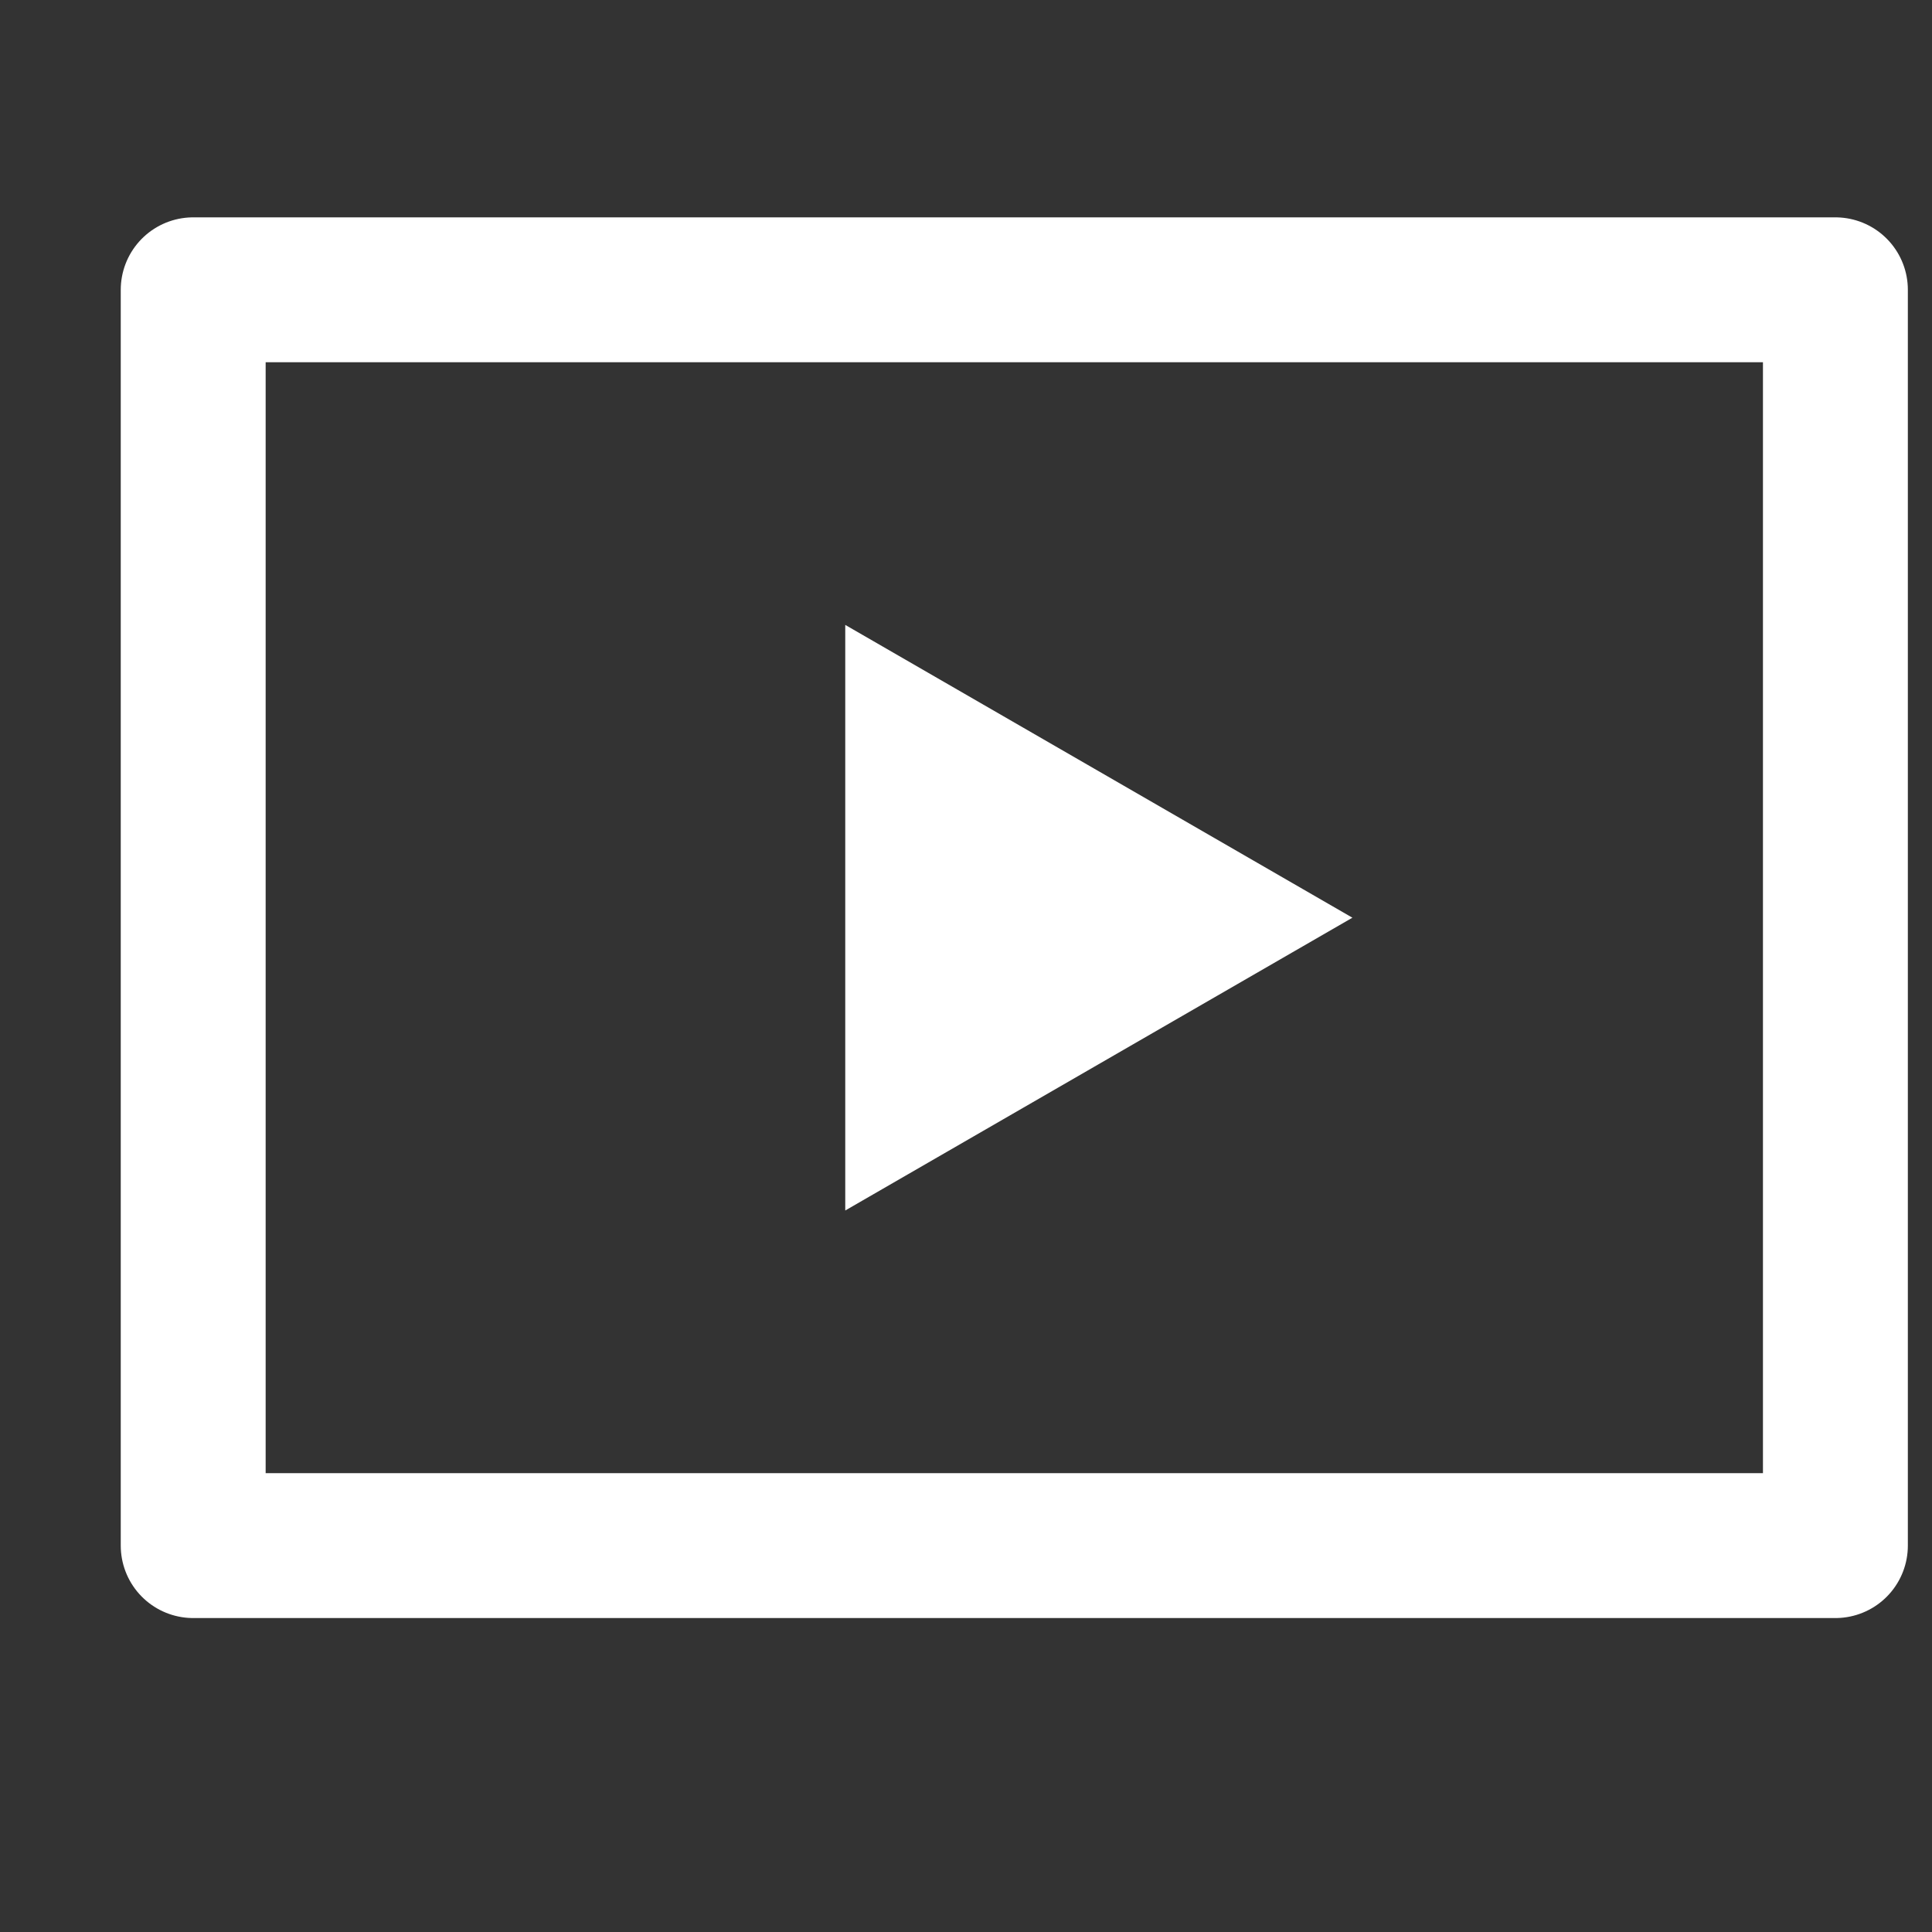 <svg xmlns="http://www.w3.org/2000/svg" width="20" height="20" viewBox="0 0 20 20" fill="none">
  <rect x="0" y="0" width="20" height="20" fill="#333333" stroke="none"/>
  <path d="M14 9.5L8.75 12.531L8.75 6.469L14 9.5Z" fill="white"/>
  <rect x="2" y="3" width="17" height="13" stroke="white" stroke-width="1.5" stroke-linejoin="round"/>
</svg>